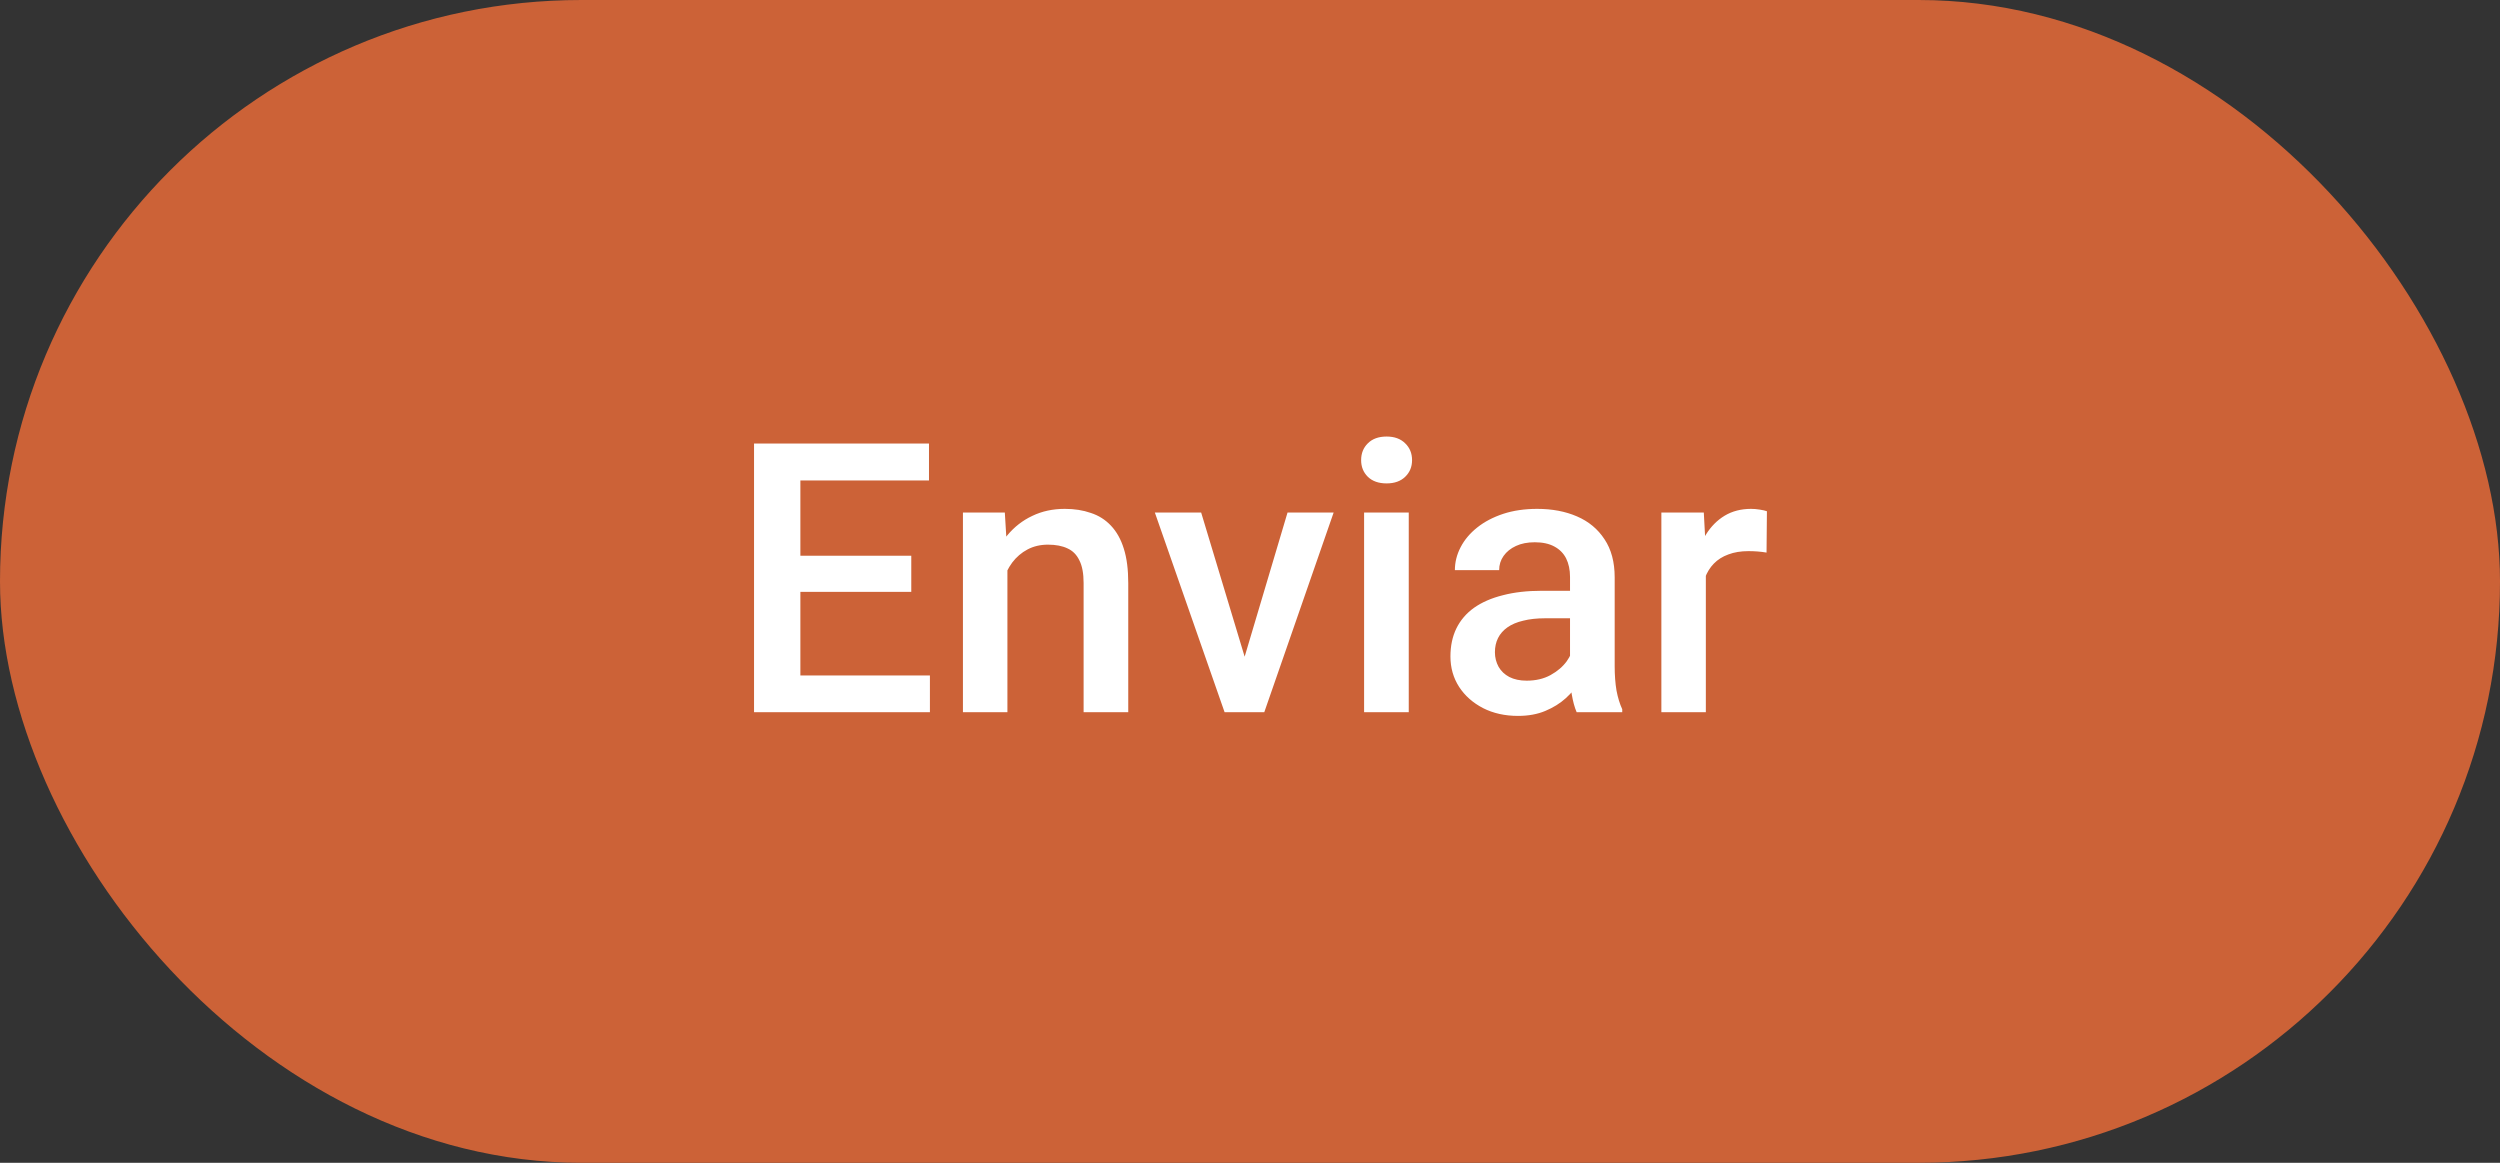 <svg width="86" height="40" viewBox="0 0 86 40" fill="none" xmlns="http://www.w3.org/2000/svg">
<rect x="0" y="0" width="86" height="40" fill="#333333" stroke="none"/>
<g clip-path="url(#clip0_14_3555)">
<rect width="86" height="40" rx="20" fill="#CC6237"/>
<path d="M31.989 23.237V24.5H27.082V23.237H31.989ZM27.533 15.258V24.5H25.939V15.258H27.533ZM31.348 19.117V20.361H27.082V19.117H31.348ZM31.957 15.258V16.527H27.082V15.258H31.957ZM34.655 19.098V24.5H33.125V17.632H34.566L34.655 19.098ZM34.382 20.812L33.887 20.806C33.891 20.319 33.959 19.873 34.09 19.466C34.225 19.06 34.411 18.711 34.648 18.419C34.89 18.127 35.177 17.903 35.512 17.746C35.846 17.585 36.218 17.505 36.629 17.505C36.959 17.505 37.257 17.551 37.524 17.645C37.795 17.733 38.025 17.879 38.216 18.082C38.41 18.286 38.559 18.55 38.66 18.876C38.762 19.198 38.812 19.593 38.812 20.063V24.5H37.276V20.057C37.276 19.727 37.228 19.466 37.13 19.276C37.037 19.081 36.9 18.944 36.718 18.863C36.54 18.779 36.318 18.736 36.051 18.736C35.789 18.736 35.554 18.791 35.347 18.901C35.139 19.011 34.964 19.162 34.82 19.352C34.68 19.543 34.572 19.762 34.496 20.012C34.42 20.262 34.382 20.529 34.382 20.812ZM42.608 23.288L44.291 17.632H45.877L43.491 24.5H42.501L42.608 23.288ZM41.32 17.632L43.034 23.313L43.116 24.5H42.126L39.727 17.632H41.32ZM48.461 17.632V24.5H46.925V17.632H48.461ZM46.823 15.829C46.823 15.596 46.899 15.404 47.052 15.252C47.208 15.095 47.424 15.017 47.699 15.017C47.97 15.017 48.184 15.095 48.34 15.252C48.497 15.404 48.575 15.596 48.575 15.829C48.575 16.058 48.497 16.248 48.34 16.4C48.184 16.553 47.97 16.629 47.699 16.629C47.424 16.629 47.208 16.553 47.052 16.4C46.899 16.248 46.823 16.058 46.823 15.829ZM54.009 23.123V19.847C54.009 19.602 53.964 19.39 53.876 19.212C53.787 19.035 53.651 18.897 53.469 18.8C53.291 18.703 53.067 18.654 52.796 18.654C52.547 18.654 52.331 18.696 52.149 18.781C51.967 18.865 51.825 18.98 51.724 19.123C51.622 19.267 51.571 19.43 51.571 19.612H50.048C50.048 19.341 50.113 19.079 50.245 18.825C50.376 18.571 50.566 18.345 50.816 18.146C51.066 17.947 51.364 17.791 51.711 17.676C52.058 17.562 52.447 17.505 52.879 17.505C53.395 17.505 53.852 17.592 54.25 17.765C54.652 17.939 54.967 18.201 55.196 18.552C55.428 18.899 55.545 19.335 55.545 19.86V22.913C55.545 23.226 55.566 23.508 55.608 23.757C55.655 24.003 55.721 24.216 55.805 24.398V24.5H54.237C54.165 24.335 54.108 24.125 54.066 23.872C54.028 23.613 54.009 23.364 54.009 23.123ZM54.231 20.323L54.244 21.269H53.145C52.862 21.269 52.612 21.297 52.397 21.352C52.181 21.402 52.001 21.479 51.857 21.58C51.713 21.682 51.605 21.804 51.533 21.948C51.461 22.092 51.425 22.255 51.425 22.437C51.425 22.619 51.468 22.786 51.552 22.939C51.637 23.087 51.76 23.203 51.92 23.288C52.085 23.372 52.284 23.415 52.517 23.415C52.83 23.415 53.103 23.351 53.336 23.224C53.573 23.093 53.759 22.934 53.895 22.748C54.03 22.558 54.102 22.378 54.11 22.209L54.605 22.888C54.555 23.061 54.468 23.247 54.345 23.446C54.222 23.645 54.062 23.836 53.863 24.018C53.668 24.195 53.433 24.341 53.158 24.456C52.887 24.57 52.574 24.627 52.219 24.627C51.77 24.627 51.37 24.538 51.019 24.36C50.668 24.178 50.393 23.935 50.194 23.63C49.995 23.322 49.895 22.972 49.895 22.583C49.895 22.219 49.963 21.898 50.099 21.618C50.238 21.335 50.441 21.098 50.708 20.907C50.979 20.717 51.309 20.573 51.698 20.476C52.088 20.374 52.532 20.323 53.031 20.323H54.231ZM58.681 18.939V24.5H57.151V17.632H58.611L58.681 18.939ZM60.782 17.587L60.769 19.009C60.676 18.992 60.574 18.98 60.464 18.971C60.359 18.963 60.253 18.959 60.147 18.959C59.885 18.959 59.654 18.997 59.455 19.073C59.256 19.145 59.089 19.25 58.954 19.39C58.822 19.526 58.721 19.691 58.649 19.885C58.577 20.08 58.535 20.298 58.522 20.539L58.173 20.564C58.173 20.133 58.215 19.733 58.3 19.365C58.384 18.997 58.511 18.673 58.681 18.394C58.854 18.114 59.07 17.896 59.328 17.74C59.59 17.583 59.893 17.505 60.236 17.505C60.329 17.505 60.428 17.513 60.534 17.53C60.644 17.547 60.727 17.566 60.782 17.587Z" fill="white"/>
</g>
<defs>
<clipPath id="clip0_14_3555">
<rect width="86" height="40" fill="white"/>
</clipPath>
</defs>
</svg>
